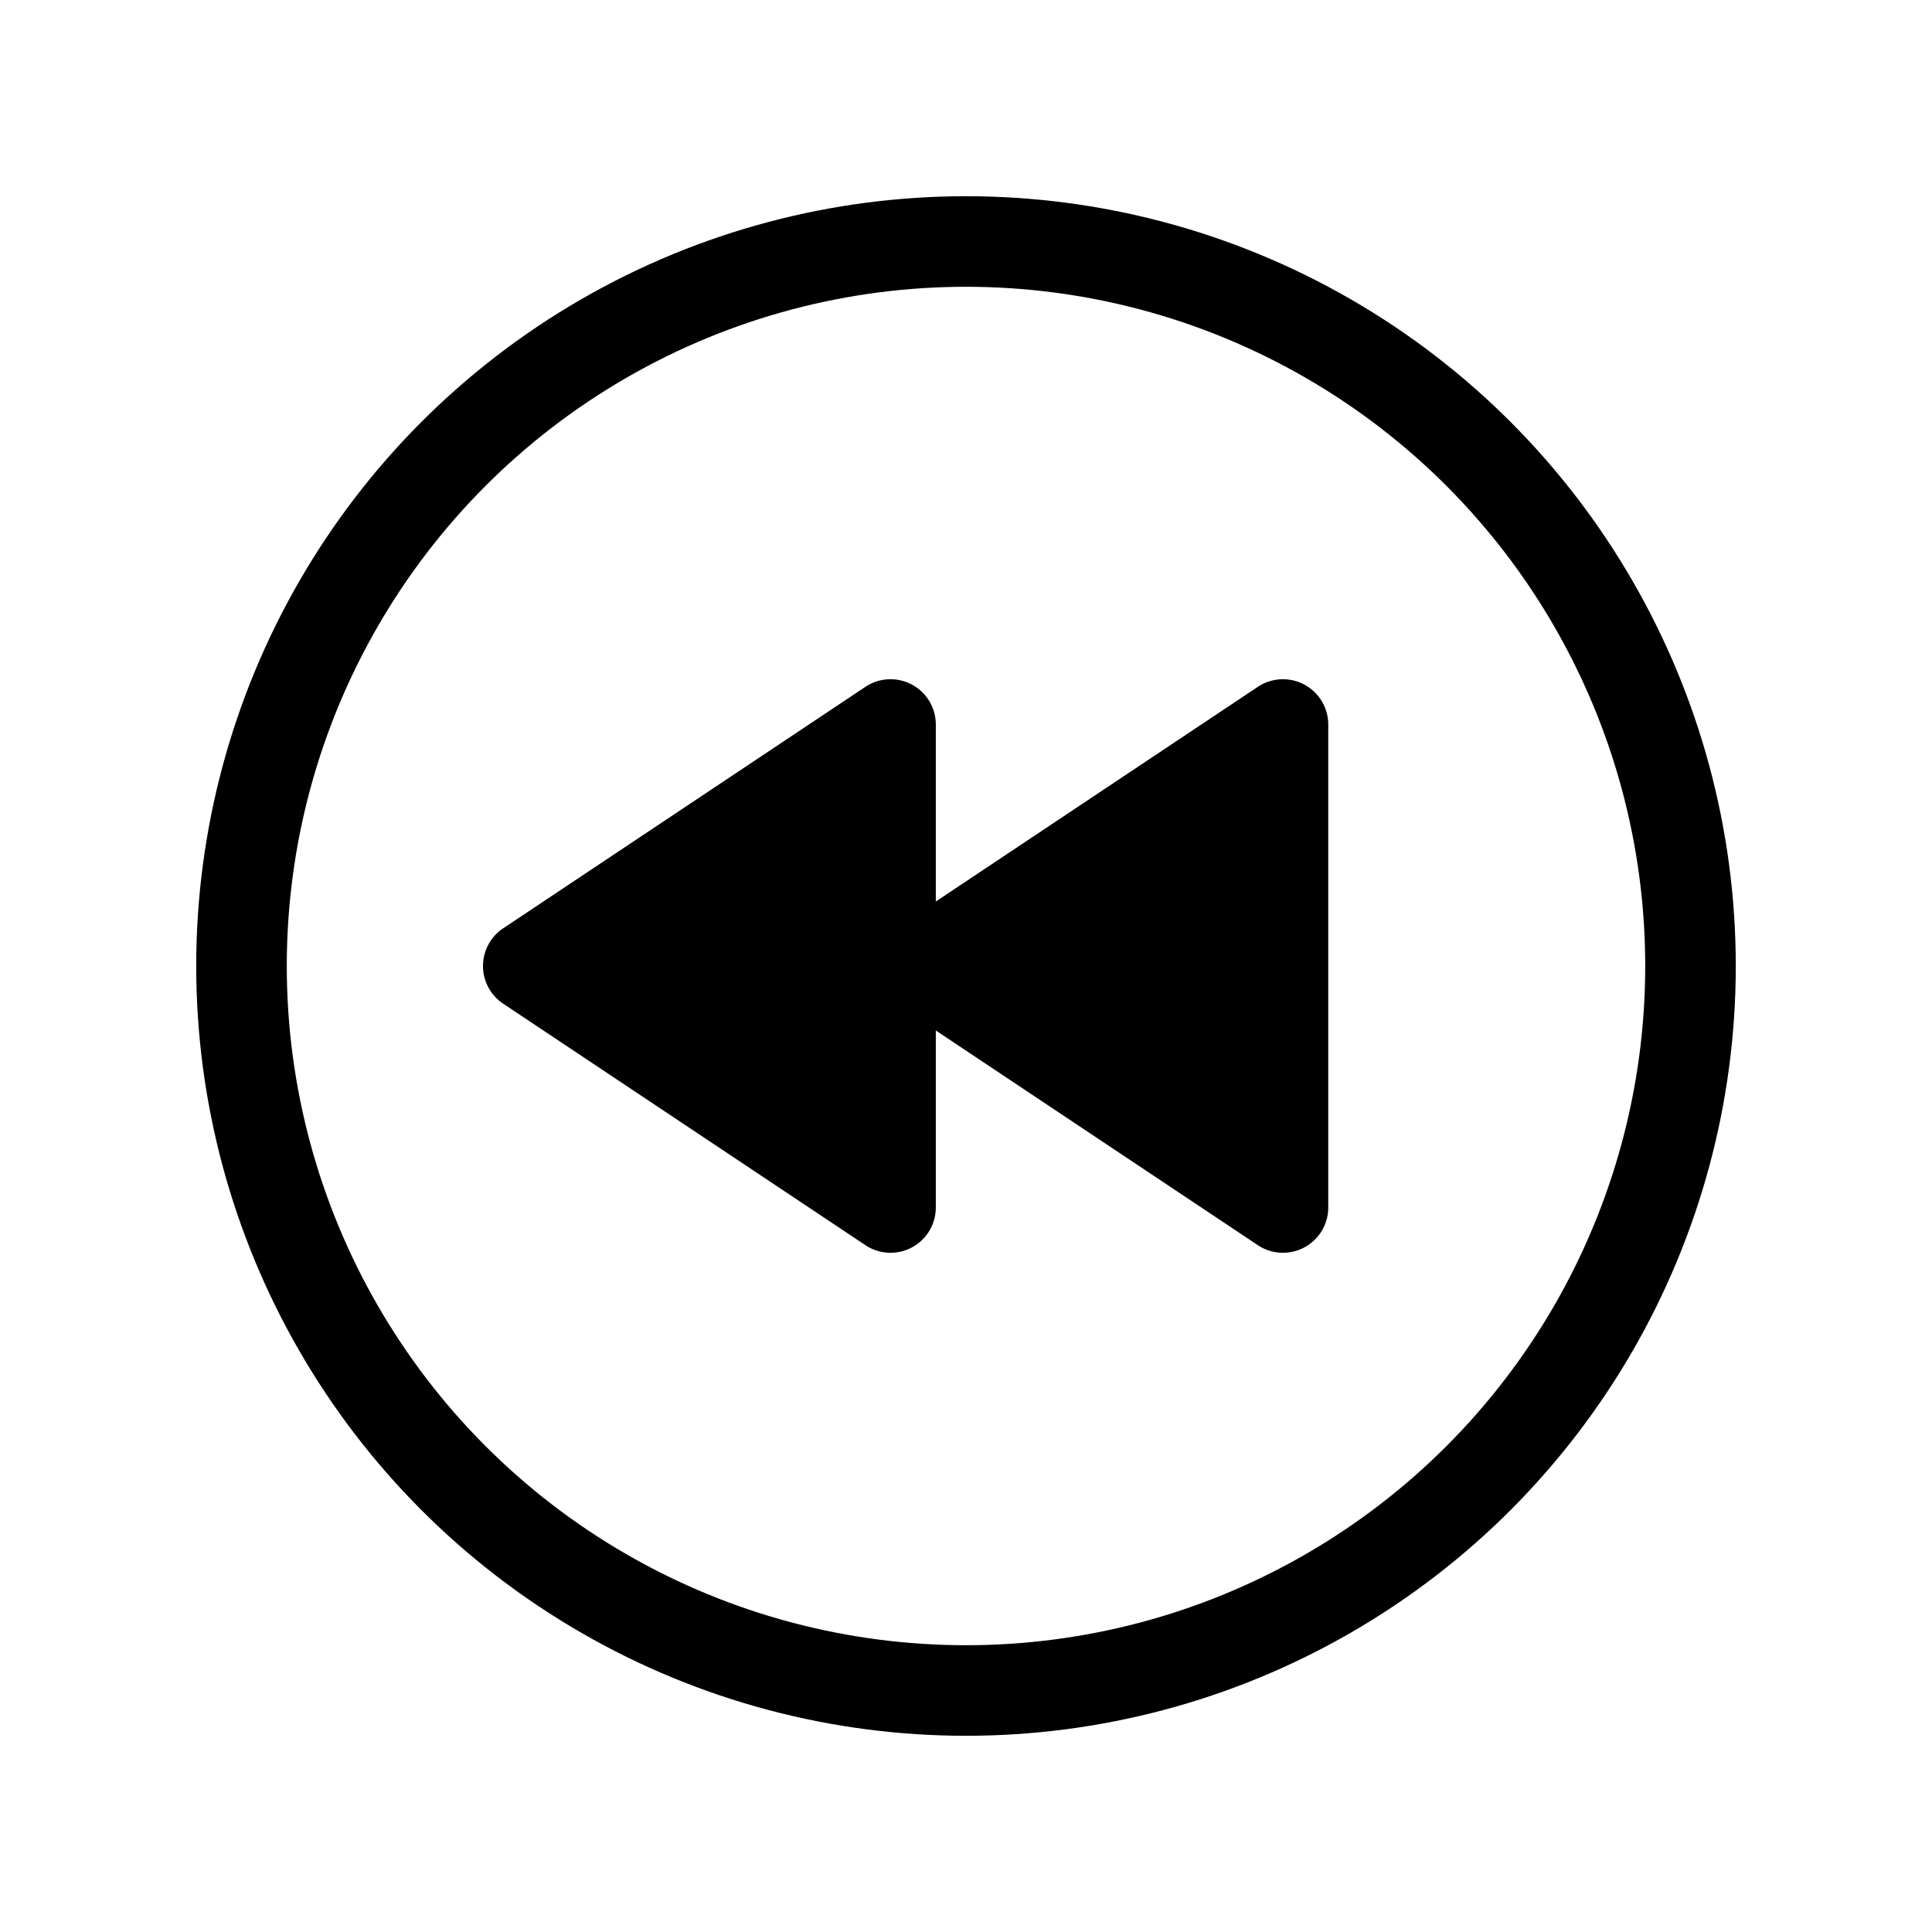 <svg id="Layer_1" data-name="Layer 1" xmlns="http://www.w3.org/2000/svg" viewBox="0 0 256 256">
  <rect width="256" height="256" fill="none"/>
  <rect width="256" height="256" fill="none"/>
  <circle cx="128" cy="128" r="96" fill="none" stroke="#000" stroke-linecap="round" stroke-linejoin="round" stroke-width="12"/>
  <path d="M118.672,123.008l48-32A6.002,6.002,0,0,1,176,96v64a6,6,0,0,1-9.328,4.992l-48-32a6,6,0,0,1,0-9.984Z"/>
  <path d="M66.672,123.008l48-32A6.002,6.002,0,0,1,124,96v64a6,6,0,0,1-9.328,4.992l-48-32a6,6,0,0,1,0-9.984Z"/>
</svg>
